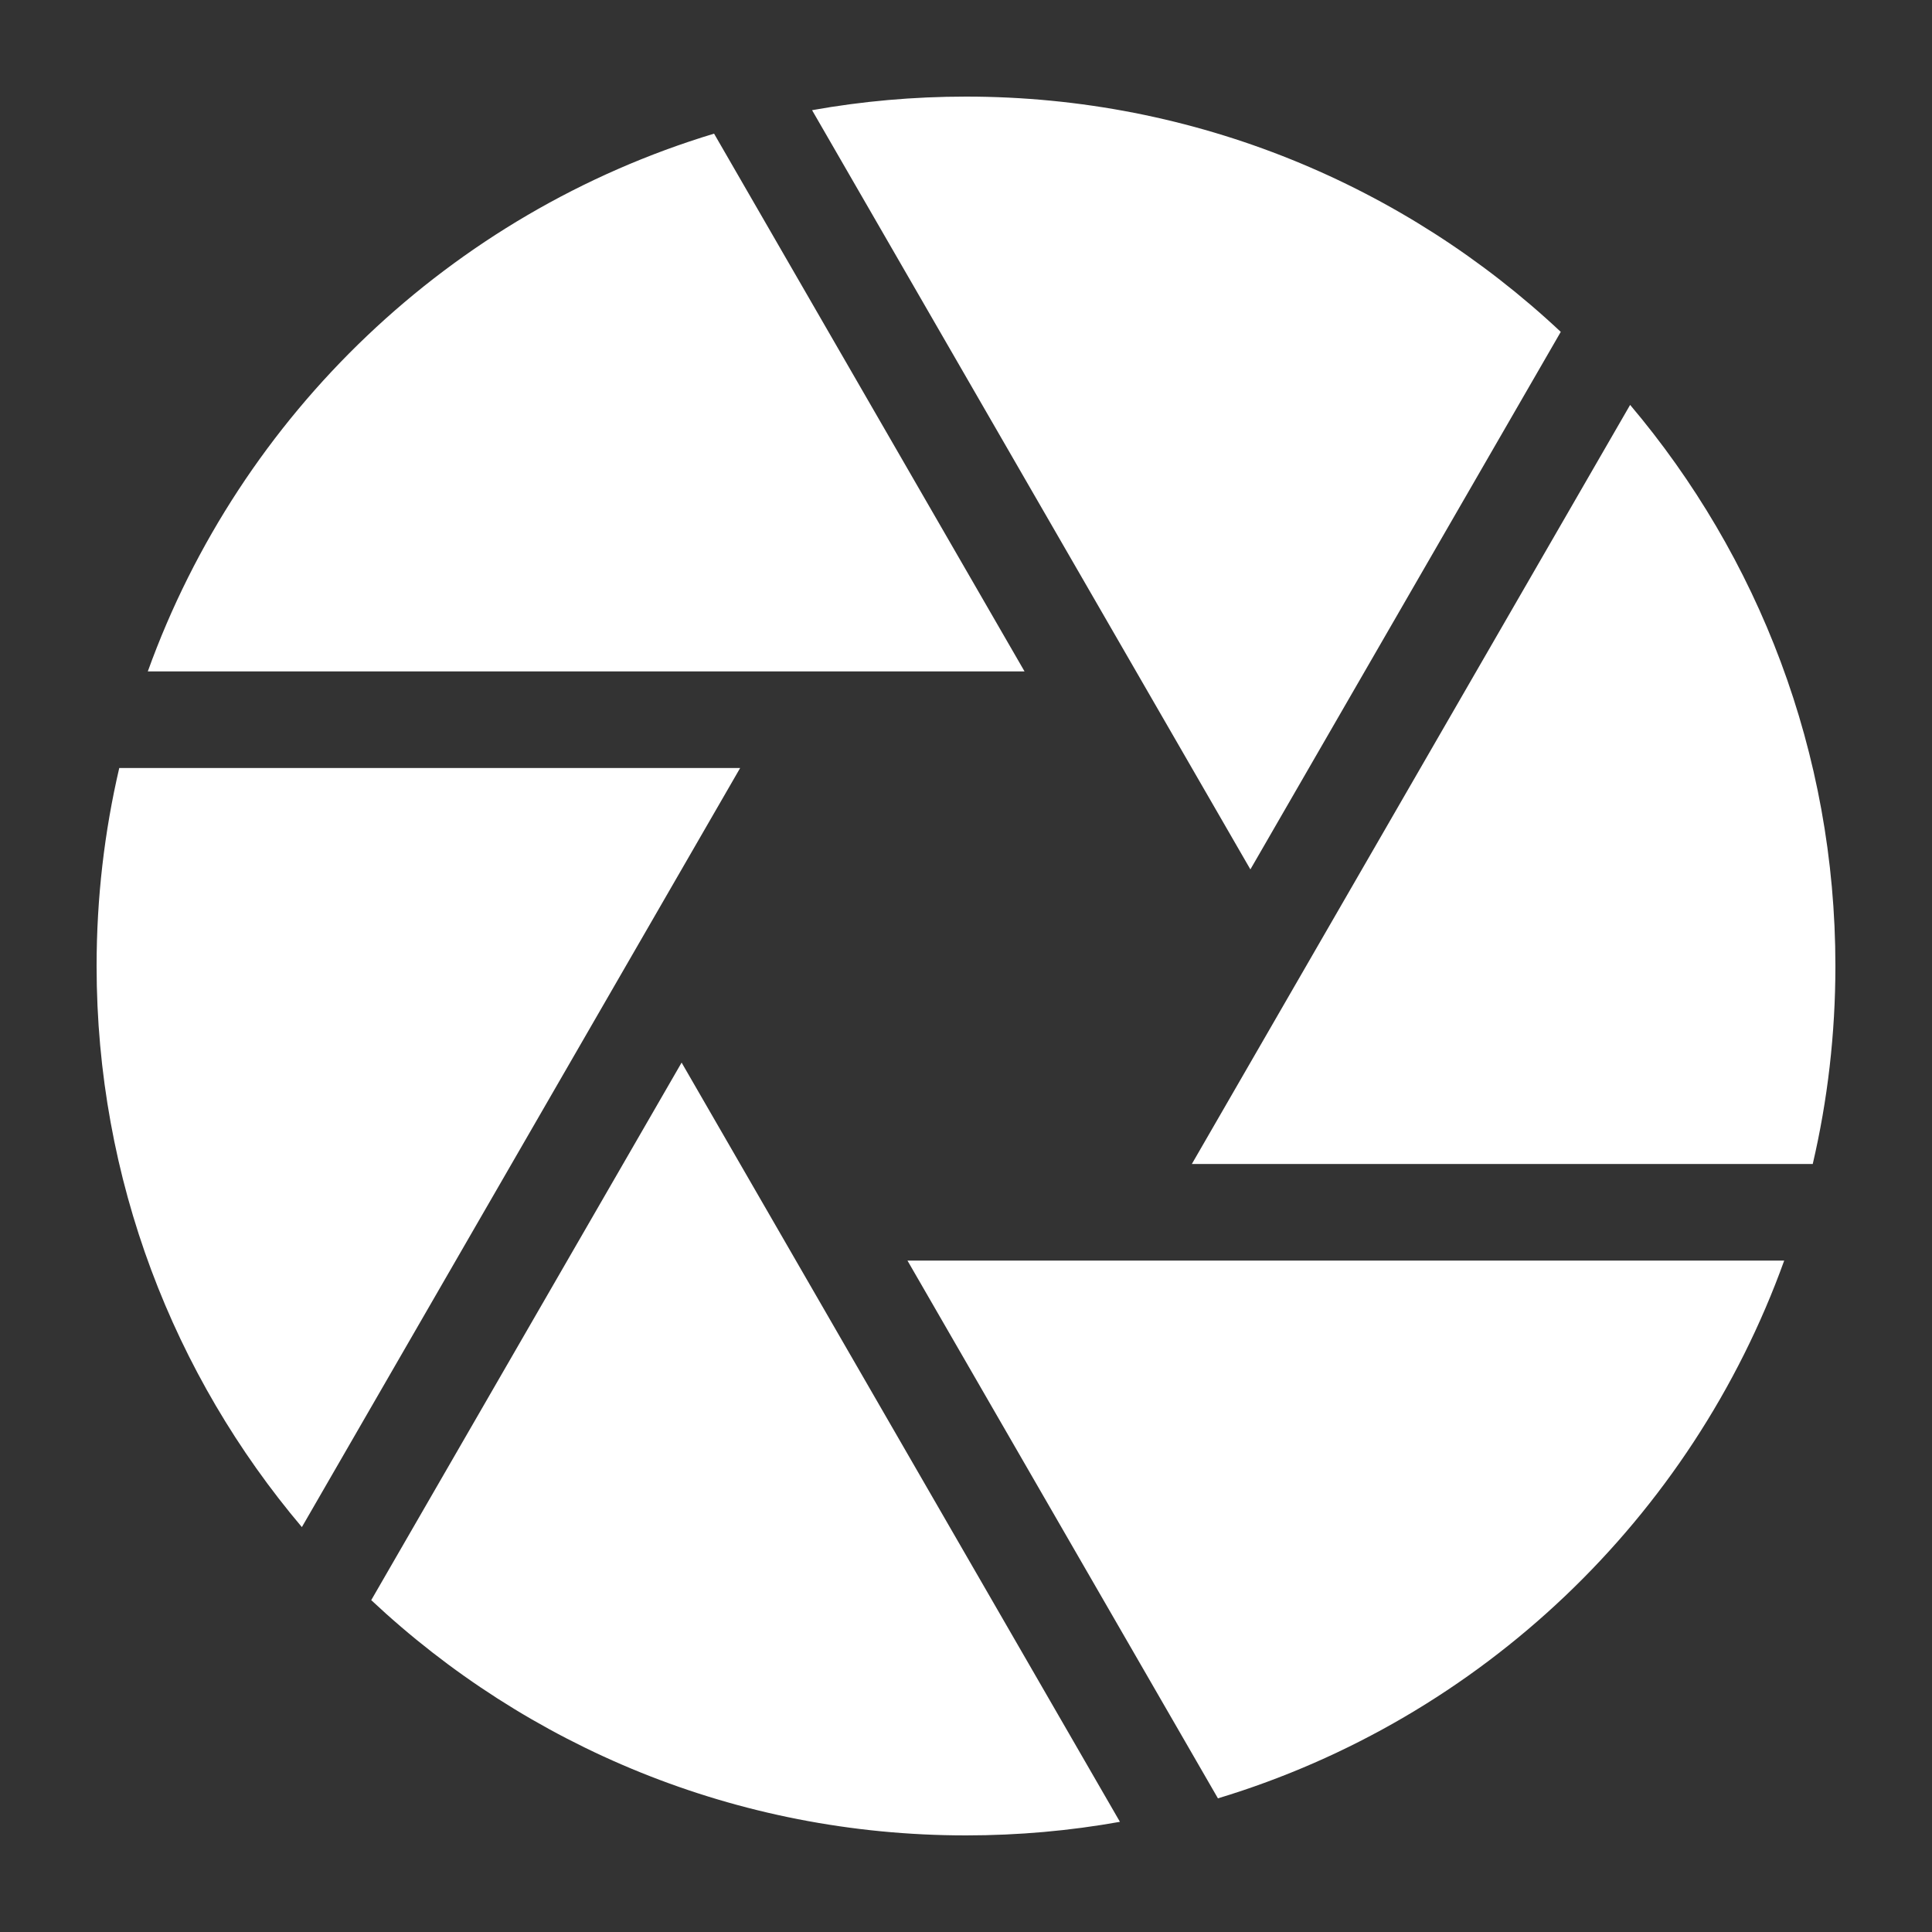 <svg width="40" height="40" viewBox="0 0 40 40" fill="none" xmlns="http://www.w3.org/2000/svg">
<rect x="0" y="0" width="40" height="40" fill="#333333" stroke="none"/>
<path fill-rule="evenodd" clip-rule="evenodd" d="M32.314 6.871L25.888 18L16.813 2.281C17.847 2.096 18.913 2 20 2C24.763 2 29.094 3.85 32.314 6.871ZM14.784 2.767L21.212 13.901L3.06 13.901C4.978 8.575 9.335 4.414 14.784 2.767ZM2.469 15.901C2.162 17.217 2 18.59 2 20C2 24.428 3.599 28.482 6.25 31.617L15.324 15.901H2.469ZM7.686 33.129C10.906 36.15 15.237 38 20 38C21.087 38 22.152 37.904 23.187 37.719L14.112 22L7.686 33.129ZM25.216 37.233C30.665 35.586 35.023 31.425 36.94 26.099L18.788 26.099L25.216 37.233ZM37.531 24.099L24.676 24.099L33.75 8.383C36.401 11.518 38 15.572 38 20C38 21.41 37.838 22.783 37.531 24.099Z" fill="white"/>
</svg>

